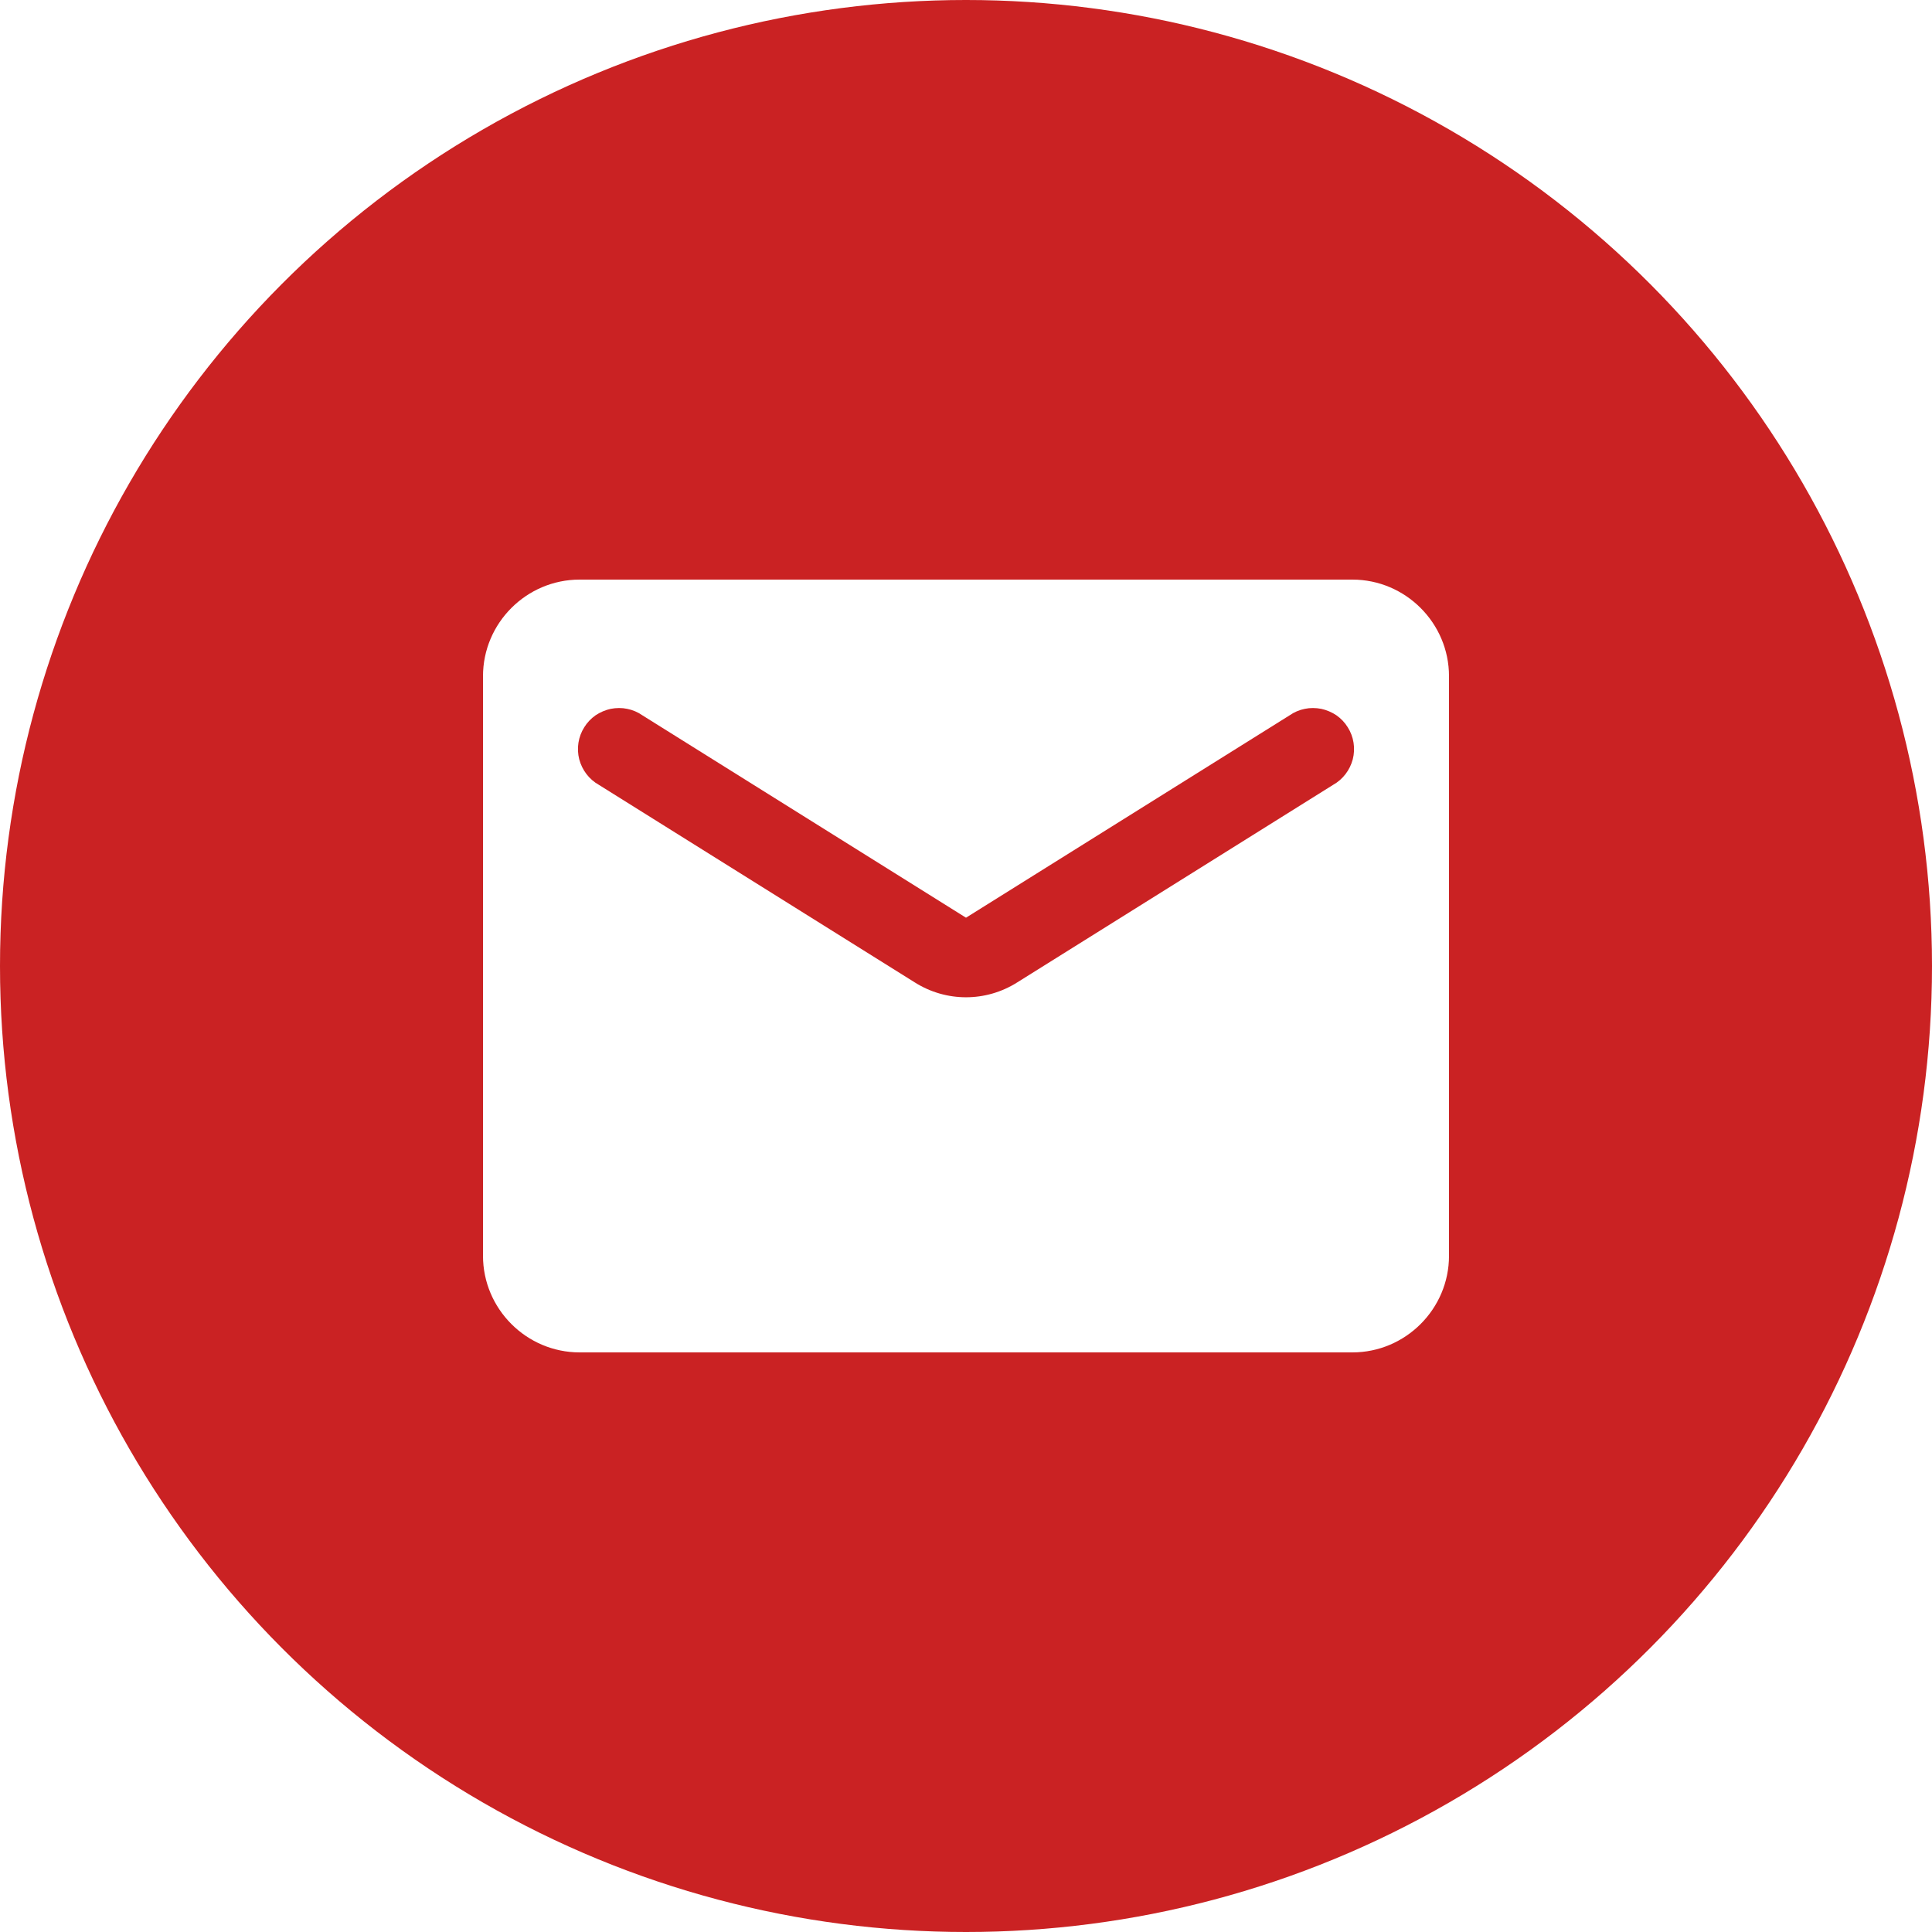 <svg width="20" height="20" viewBox="0 0 20 20" fill="none" xmlns="http://www.w3.org/2000/svg">
<g filter="url(#filter0_i_34_1318)">
<circle cx="10" cy="10" r="10" fill="#CA2223"/>
</g>
<path d="M14 6H6C5.45 6 5 6.45 5 7V13C5 13.55 5.45 14 6 14H14C14.55 14 15 13.55 15 13V7C15 6.45 14.55 6 14 6ZM13.8 8.125L10.53 10.17C10.205 10.375 9.795 10.375 9.47 10.17L6.2 8.125C6.15 8.097 6.106 8.059 6.071 8.013C6.036 7.968 6.011 7.915 5.996 7.86C5.982 7.804 5.979 7.746 5.988 7.689C5.997 7.632 6.017 7.578 6.048 7.529C6.078 7.48 6.118 7.438 6.165 7.405C6.213 7.373 6.266 7.35 6.322 7.338C6.379 7.327 6.437 7.326 6.493 7.338C6.549 7.349 6.603 7.372 6.65 7.405L10 9.5L13.35 7.405C13.397 7.372 13.451 7.349 13.507 7.338C13.563 7.326 13.621 7.327 13.678 7.338C13.734 7.35 13.787 7.373 13.835 7.405C13.882 7.438 13.922 7.48 13.952 7.529C13.983 7.578 14.003 7.632 14.012 7.689C14.021 7.746 14.018 7.804 14.004 7.86C13.989 7.915 13.964 7.968 13.929 8.013C13.894 8.059 13.85 8.097 13.8 8.125Z" fill="white"/>
<defs>
<filter id="filter0_i_34_1318" x="0" y="0" width="20" height="20" filterUnits="userSpaceOnUse" color-interpolation-filters="sRGB">
<feFlood flood-opacity="0" result="BackgroundImageFix"/>
<feBlend mode="normal" in="SourceGraphic" in2="BackgroundImageFix" result="shape"/>
<feColorMatrix in="SourceAlpha" type="matrix" values="0 0 0 0 0 0 0 0 0 0 0 0 0 0 0 0 0 0 127 0" result="hardAlpha"/>
<feOffset/>
<feGaussianBlur stdDeviation="4"/>
<feComposite in2="hardAlpha" operator="arithmetic" k2="-1" k3="1"/>
<feColorMatrix type="matrix" values="0 0 0 0 1 0 0 0 0 1 0 0 0 0 1 0 0 0 0.35 0"/>
<feBlend mode="normal" in2="shape" result="effect1_innerShadow_34_1318"/>
</filter>
</defs>
</svg>
